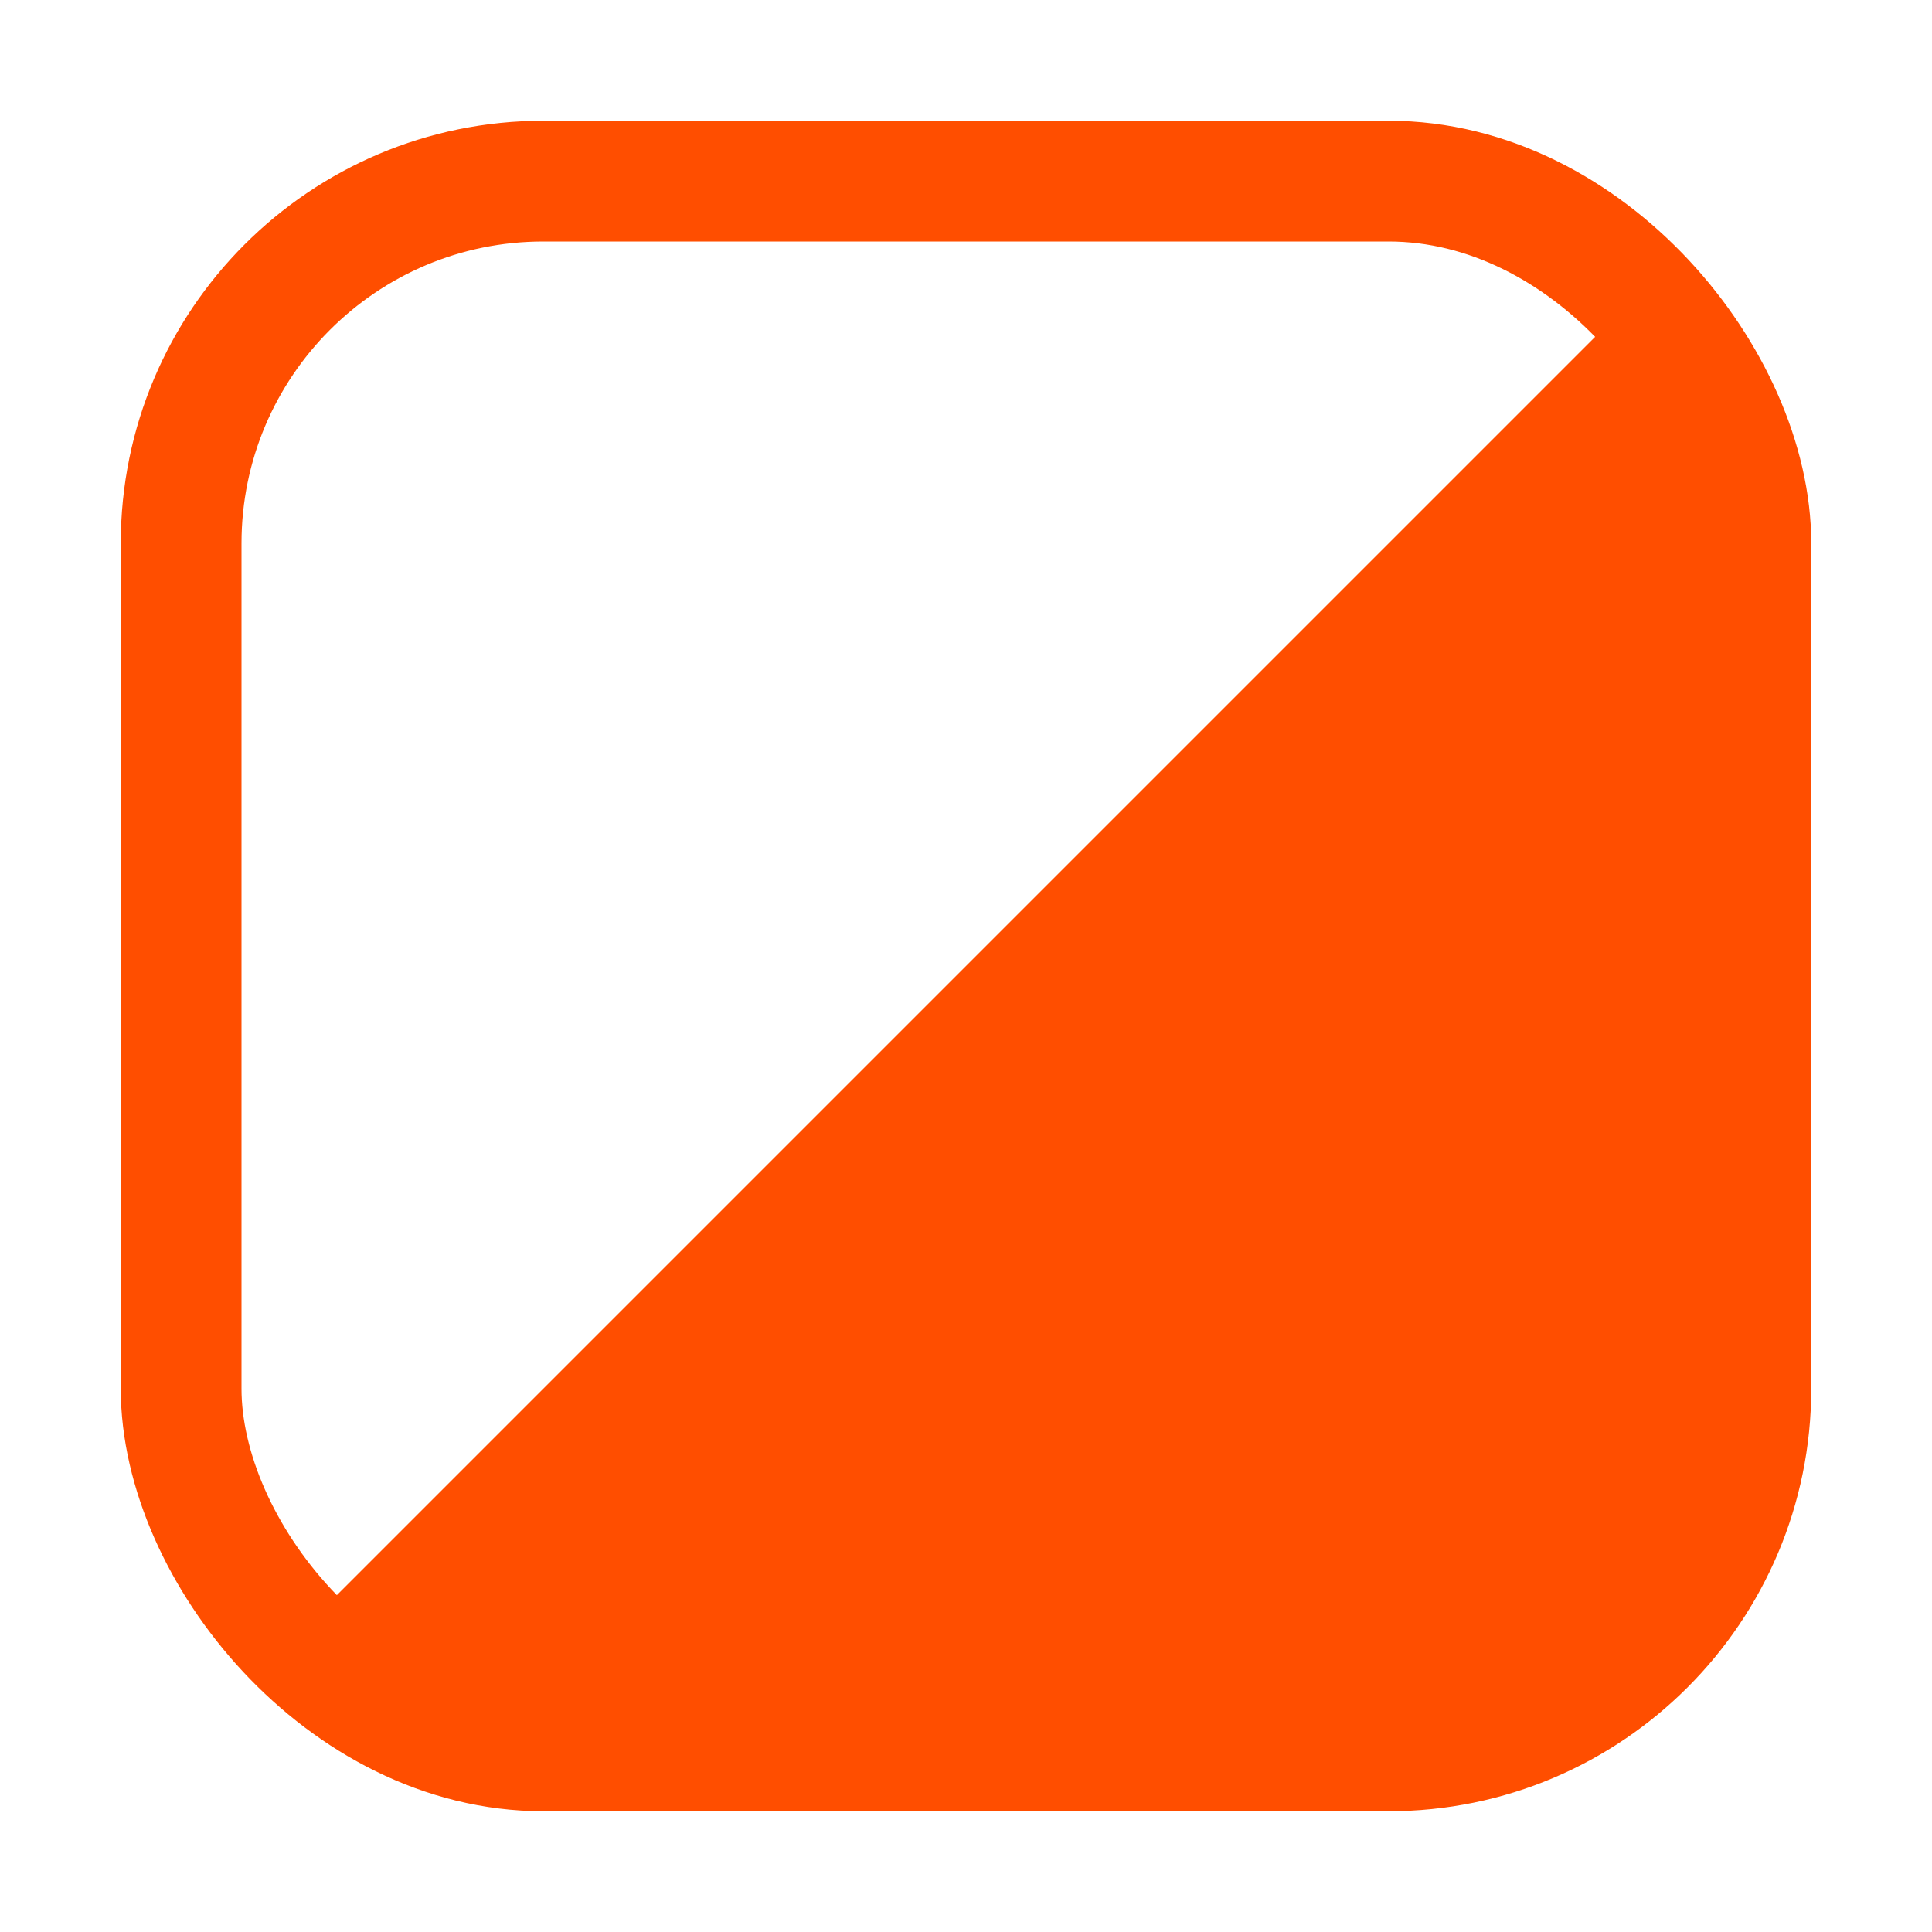 <?xml version="1.1"?>
<svg width="16" height="16">
  <defs>
    <clipPath id="clip">
      <rect x="1.5" y="1.5" width="13" height="13" rx="3" ry="3"/>
    </clipPath>
  </defs>
  <path d="M14.5,1.5 L1.5,14.5 L14.5,14.5" fill="#ff4e00" clip-path="url(#clip)"/>
  <rect x="1.5" y="1.5" width="13" height="13" rx="3" ry="3" fill="none" stroke="#ff4e00" />
</svg>